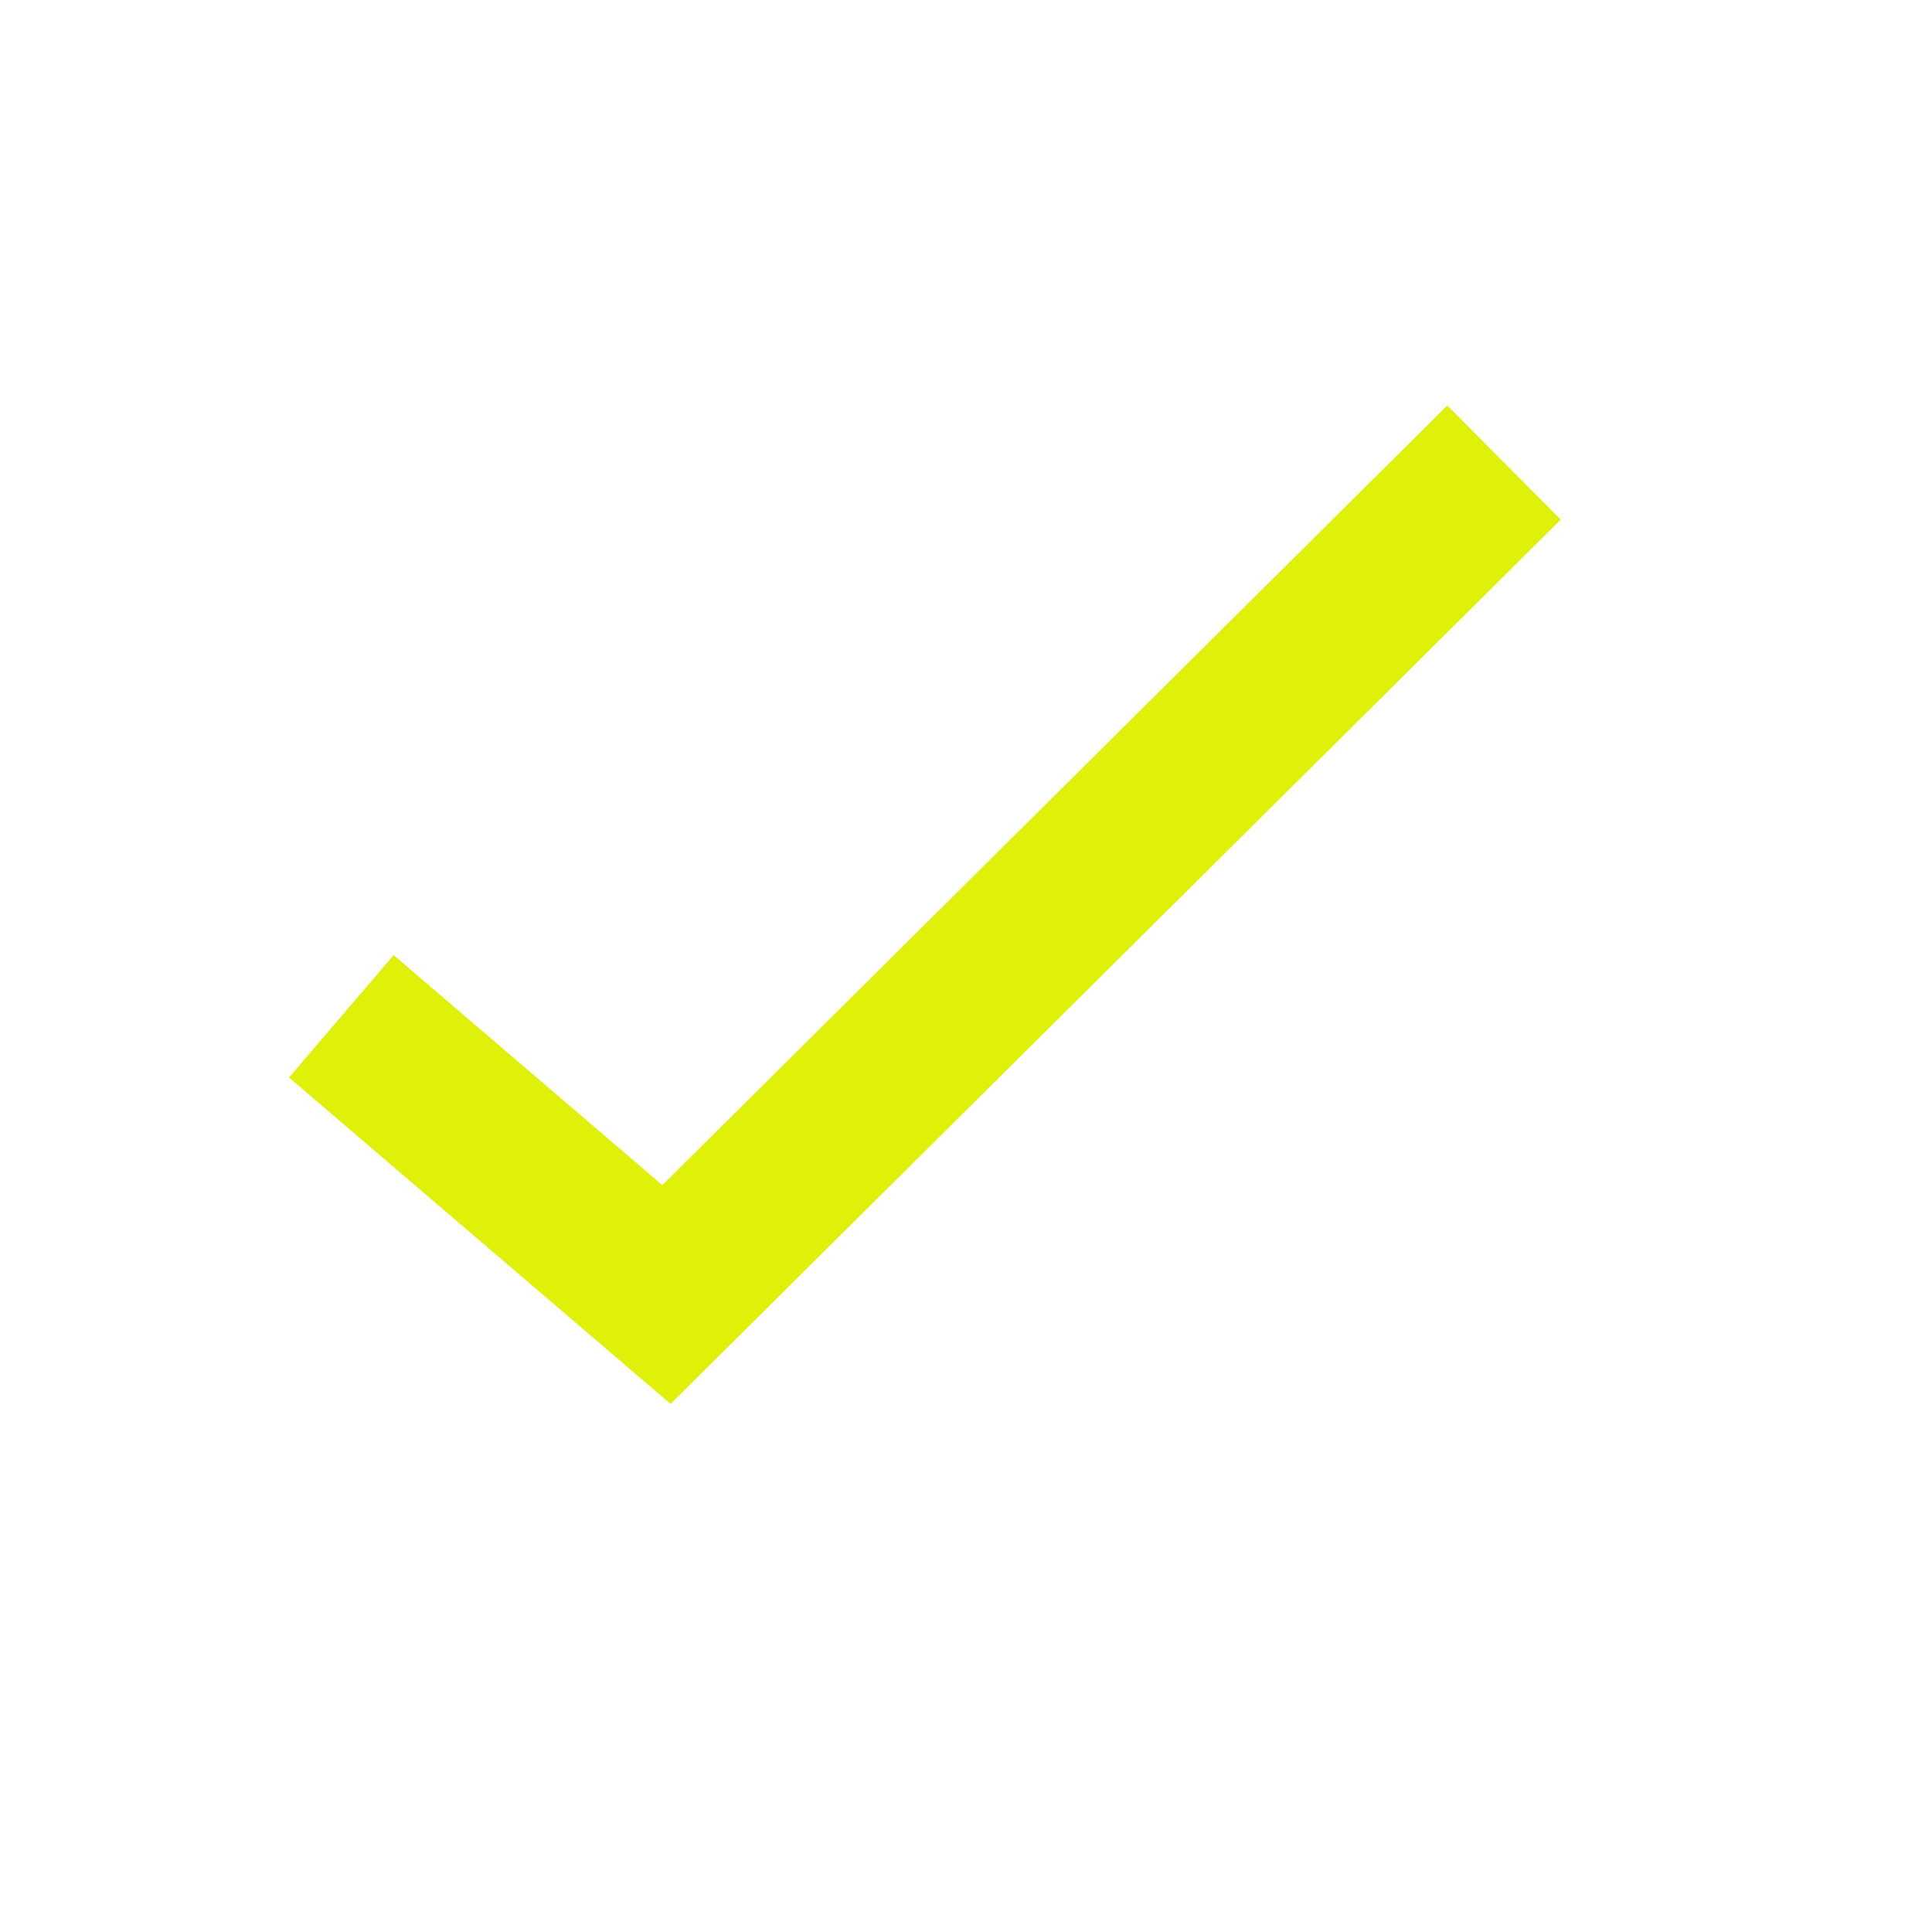 <?xml version="1.0" encoding="utf-8"?><svg width="24" height="24" fill="none" xmlns="http://www.w3.org/2000/svg" viewBox="0 0 24 24"><path fill-rule="evenodd" clip-rule="evenodd" d="M17.98 5.036l-9.752 9.686-3.338-2.857-1.3 1.52 4.74 4.055L19.388 6.455l-1.41-1.419z" fill="#DFF009"/></svg>